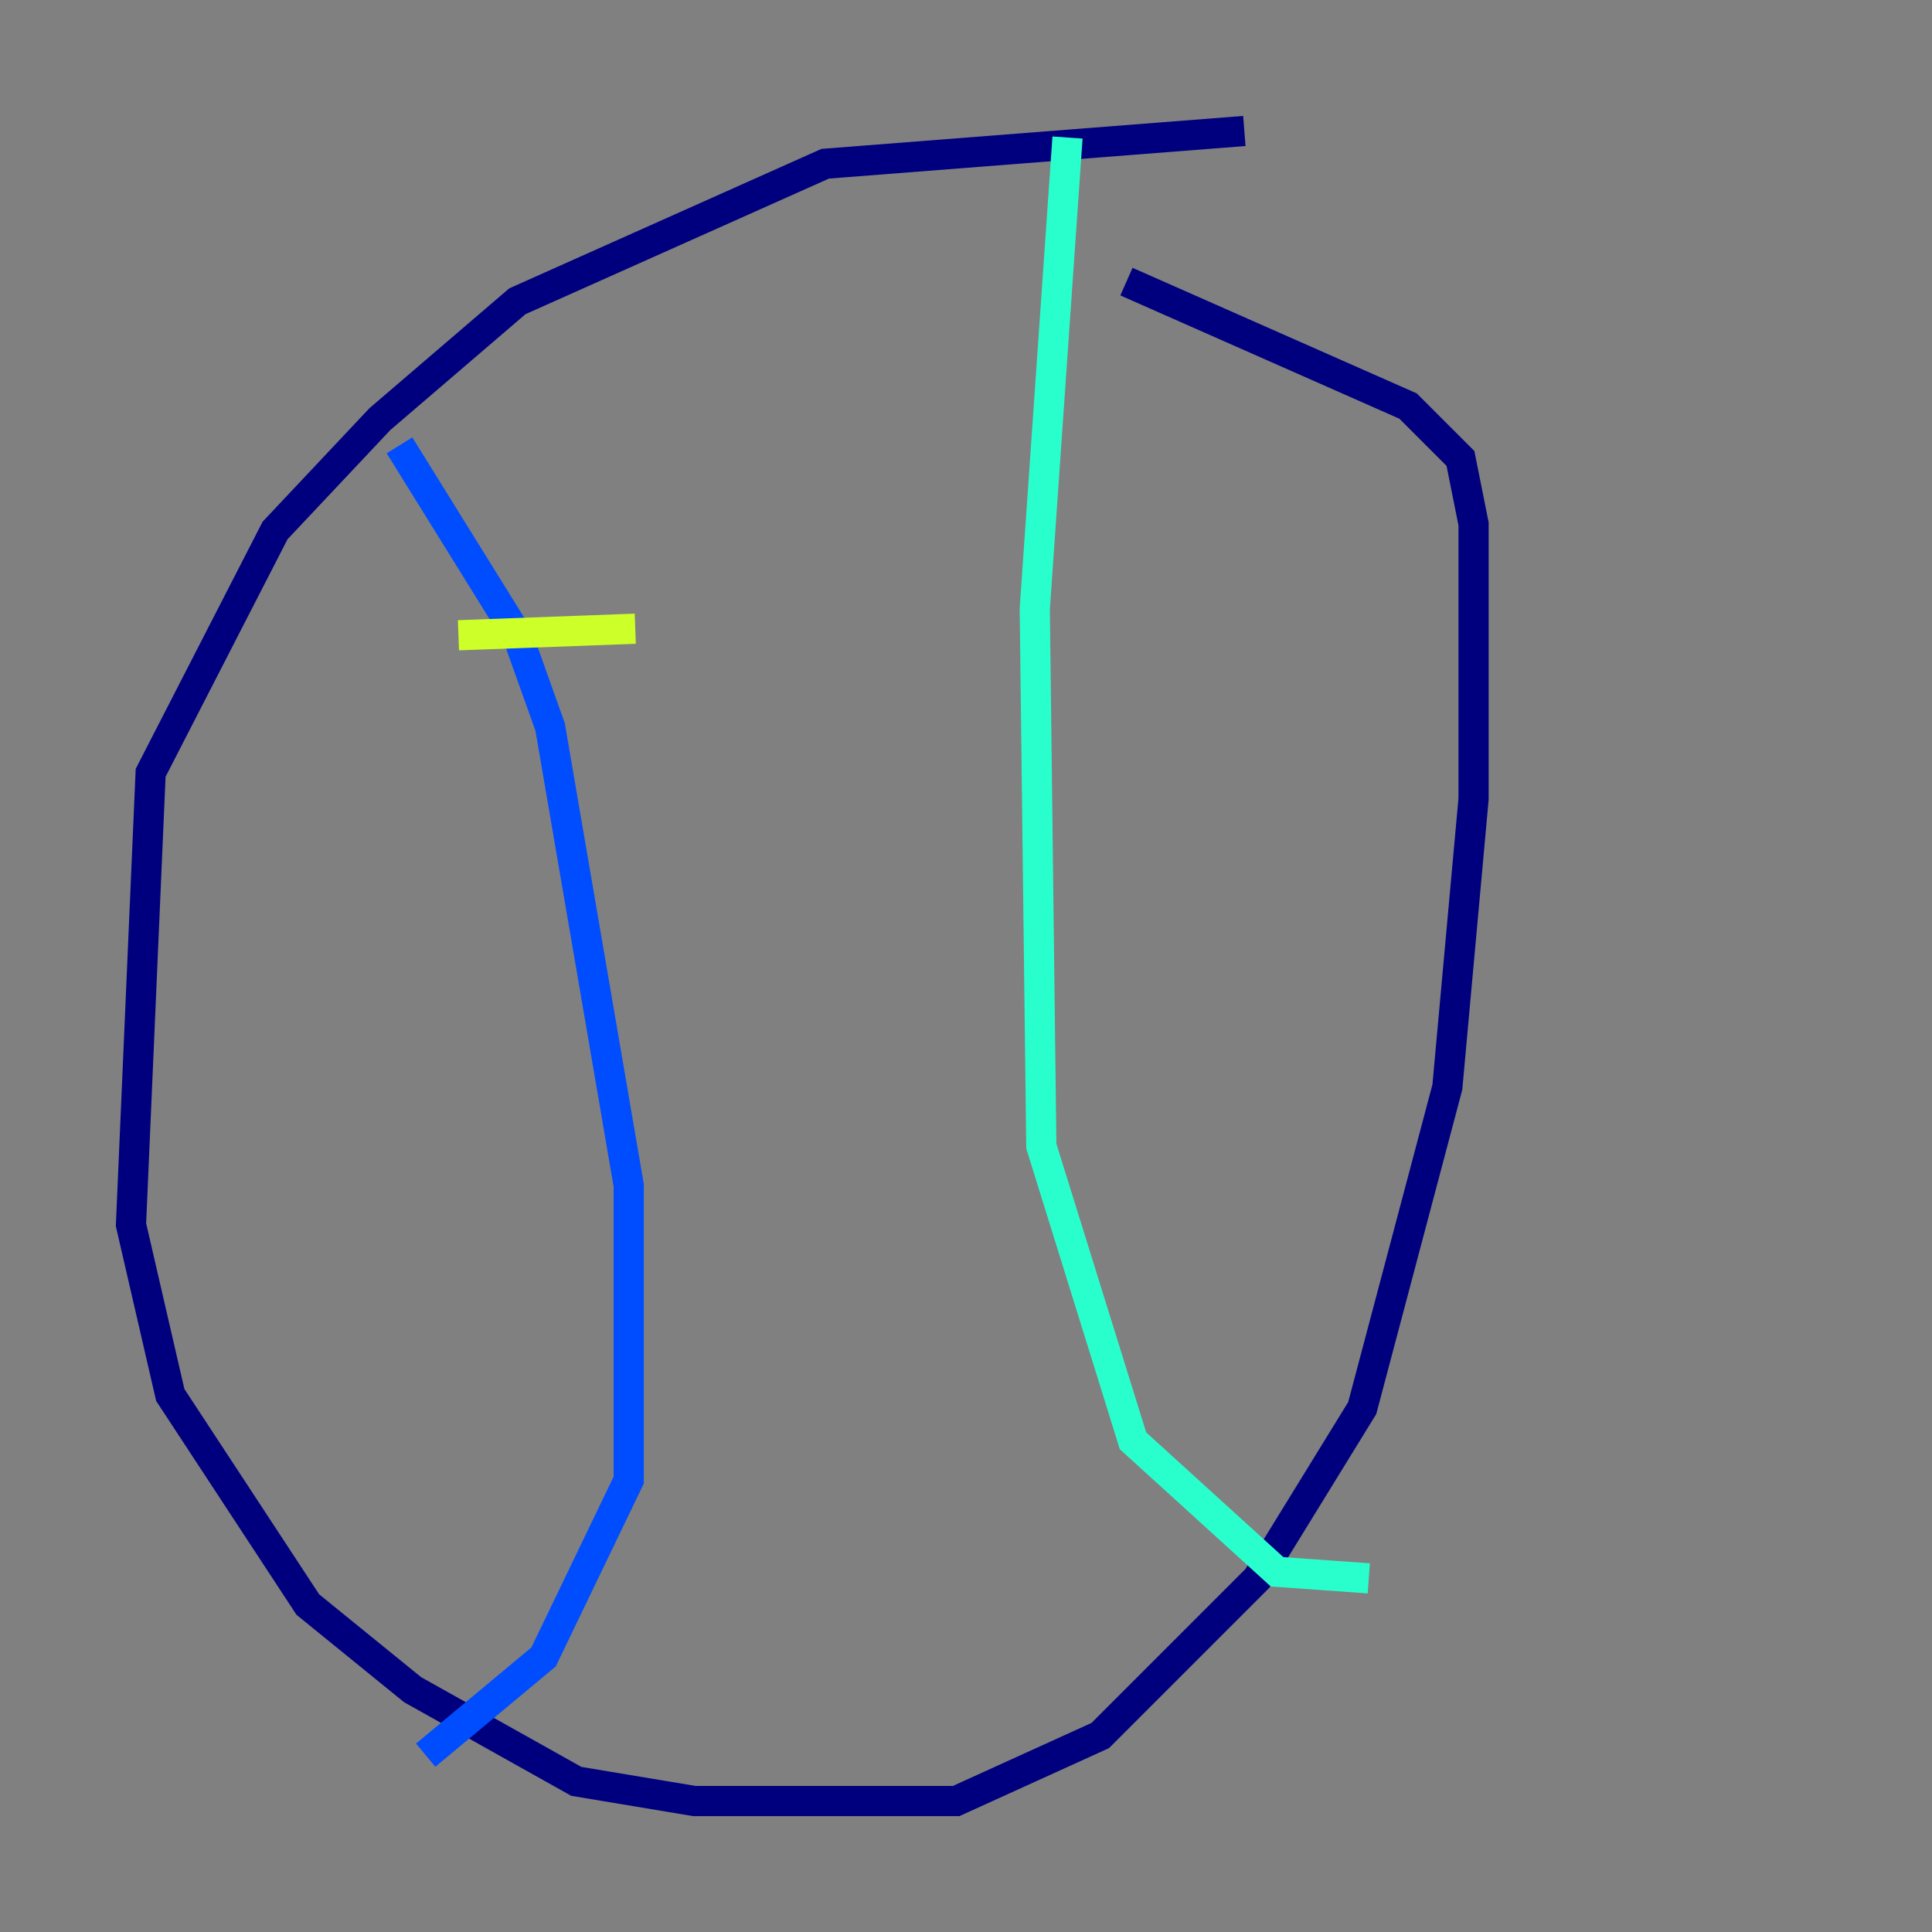 <?xml version="1.0" encoding="utf-8" ?>
<svg baseProfile="tiny" height="128" version="1.2" viewBox="0,0,128,128" width="128" xmlns="http://www.w3.org/2000/svg" xmlns:ev="http://www.w3.org/2001/xml-events" xmlns:xlink="http://www.w3.org/1999/xlink"><rect x="0" y="0" width="128" height="128" fill="#808080" stroke="none"/><defs /><polyline fill="none" points="82.441,8.678 54.671,10.848 34.278,19.959 25.166,27.77 18.224,35.146 9.98,51.2 8.678,81.139 11.281,92.42 20.393,106.305 27.336,111.946 38.183,118.02 45.993,119.322 63.349,119.322 72.895,114.983 83.308,104.57 90.251,93.288 95.891,72.027 97.627,52.936 97.627,34.712 96.759,30.373 93.288,26.902 74.63,18.658" stroke="#00007f" stroke-width="2" /><polyline fill="none" points="26.468,29.505 34.278,42.088 36.447,48.163 41.654,78.536 41.654,98.061 36.014,109.776 28.203,116.285" stroke="#004cff" stroke-width="2" /><polyline fill="none" points="70.725,9.112 68.556,40.352 68.99,75.932 75.064,95.458 84.61,104.136 90.685,104.57" stroke="#29ffcd" stroke-width="2" /><polyline fill="none" points="30.373,42.088 42.088,41.654" stroke="#cdff29" stroke-width="2" /><polyline fill="none" points="34.712,72.461 34.712,72.461" stroke="#ff6700" stroke-width="2" /><polyline fill="none" points="37.749,94.59 37.749,94.59" stroke="#7f0000" stroke-width="2" /></svg>